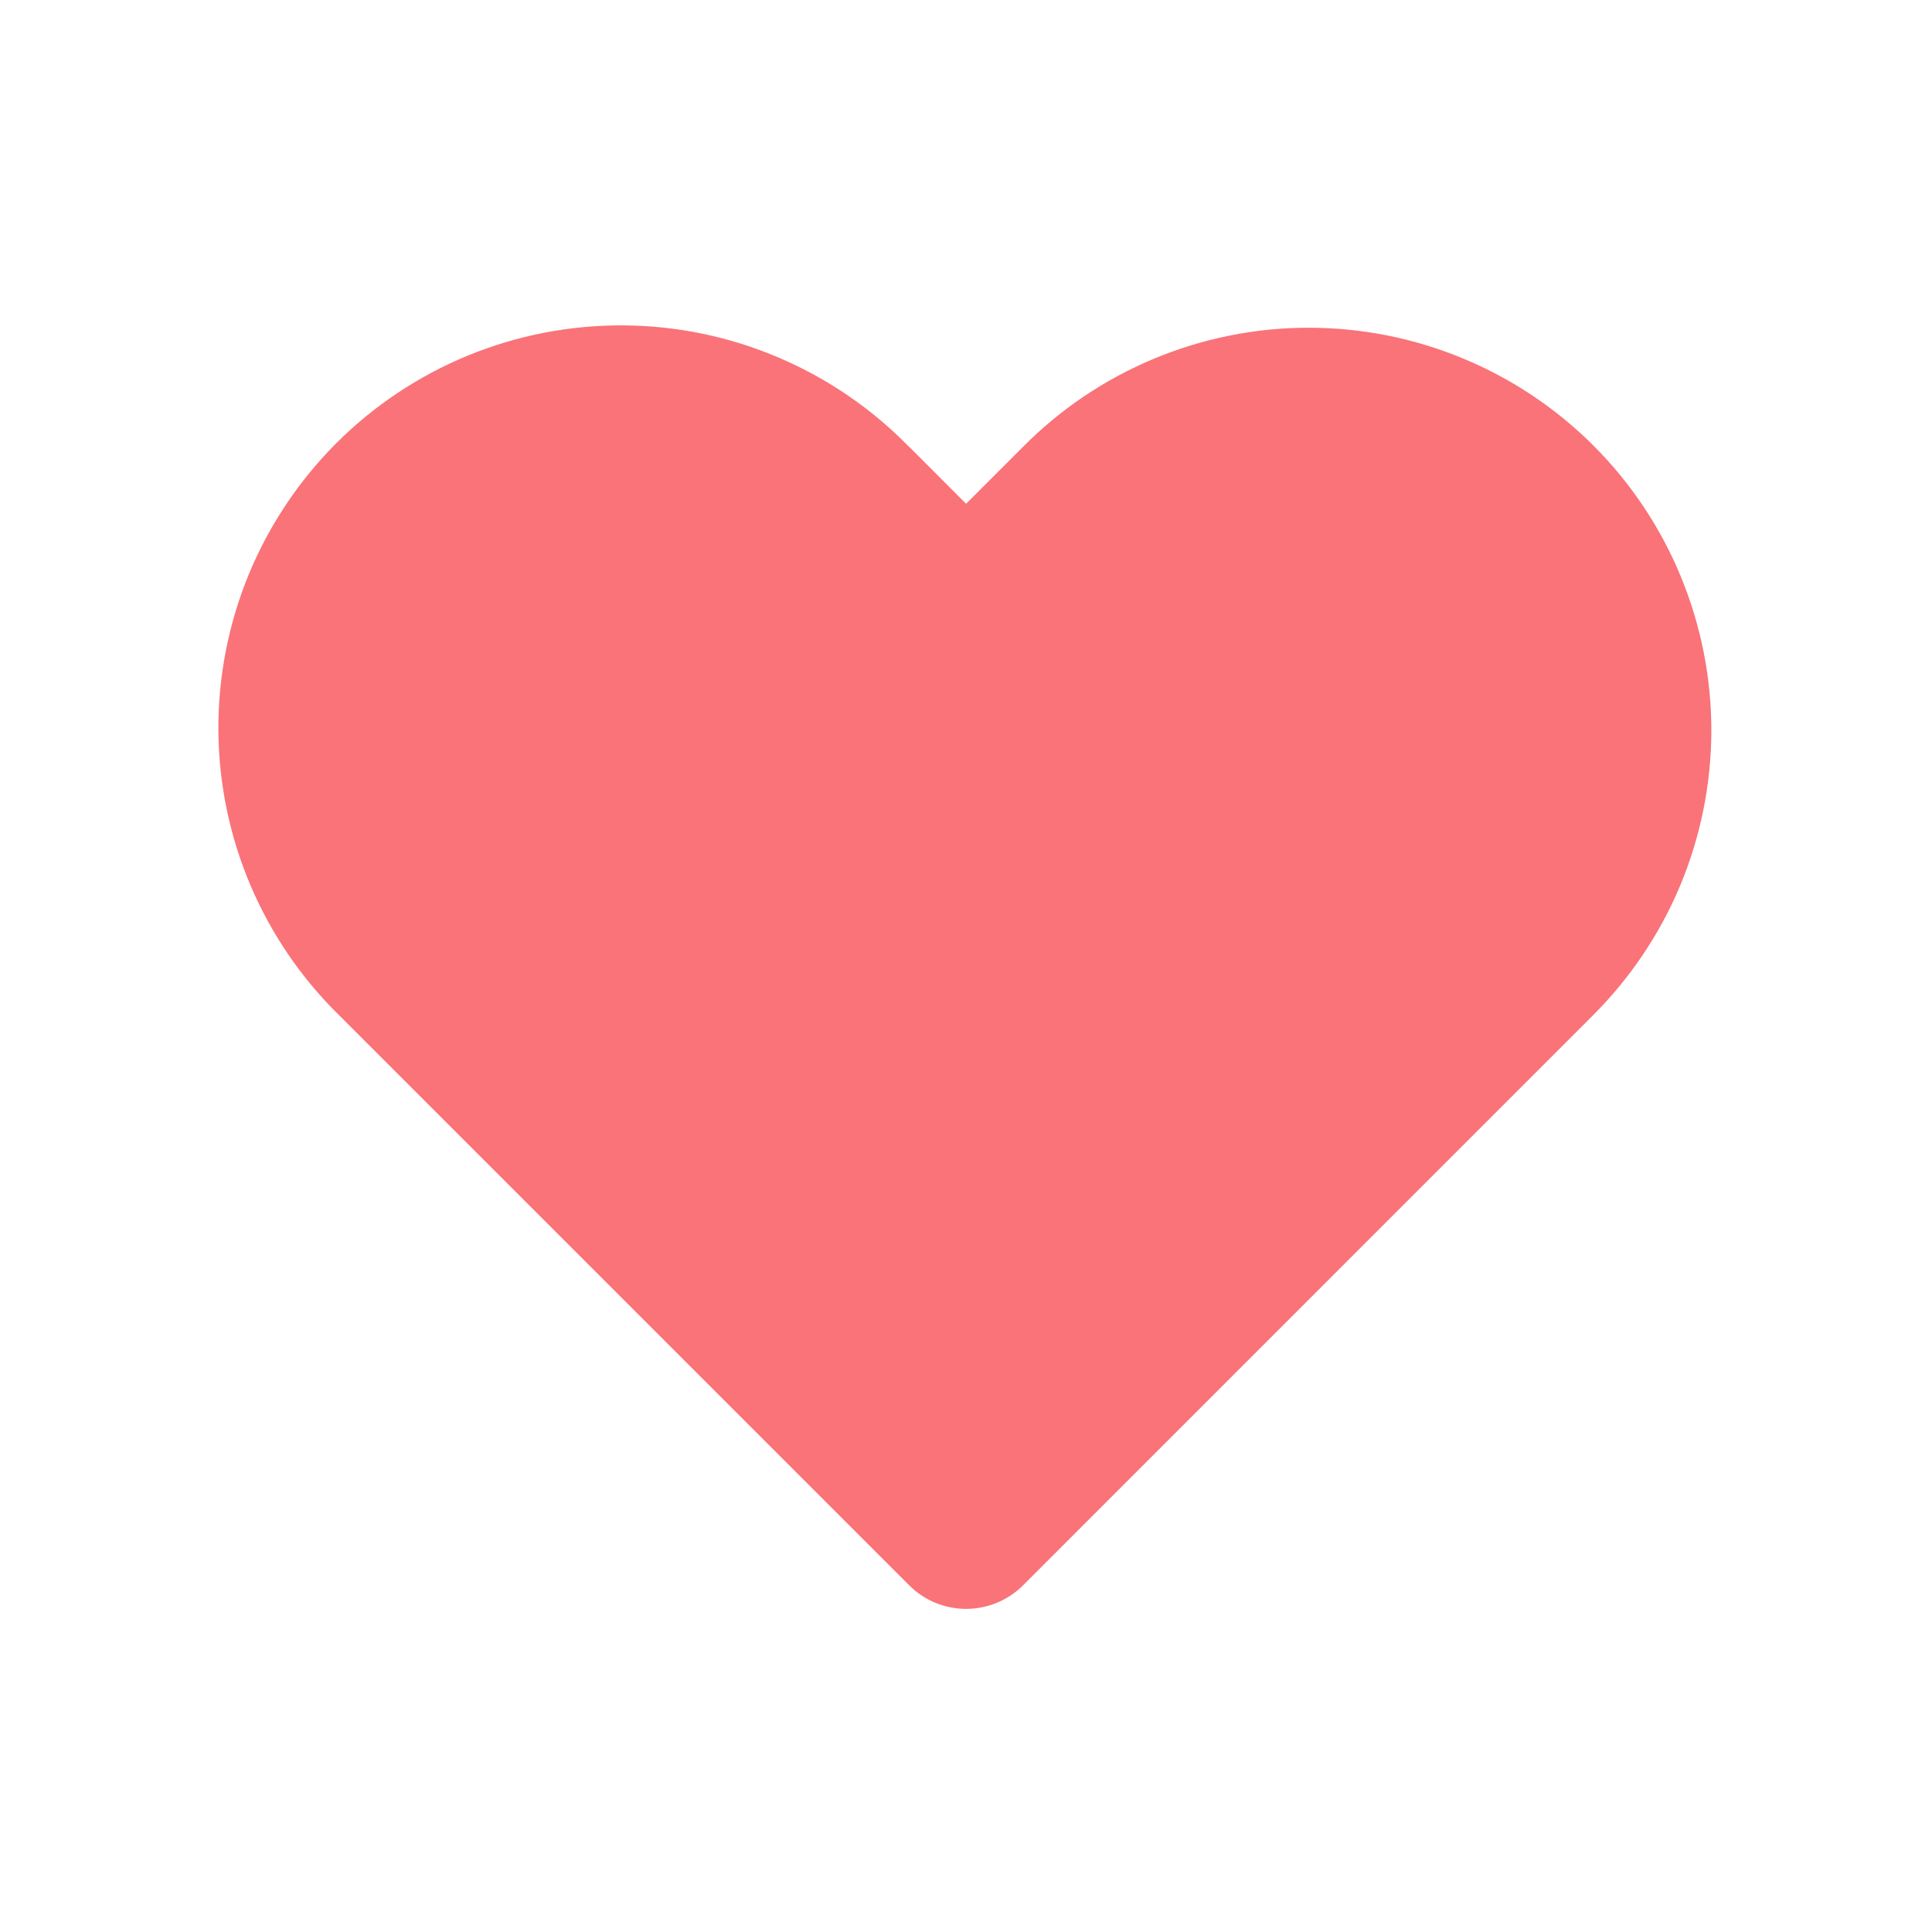 <svg width="24" height="24" viewBox="0 0 24 24" fill="none" xmlns="http://www.w3.org/2000/svg">
<path d="M11.294 5.55L12.001 6.258L12.708 5.551C13.171 5.083 13.723 4.712 14.33 4.458C14.938 4.204 15.589 4.072 16.248 4.071C16.906 4.07 17.558 4.198 18.167 4.45C18.776 4.701 19.329 5.07 19.794 5.535C20.26 6.001 20.629 6.554 20.88 7.163C21.131 7.771 21.26 8.424 21.259 9.082C21.257 9.74 21.126 10.392 20.872 11C20.618 11.607 20.246 12.158 19.779 12.622L12.709 19.693C12.616 19.786 12.505 19.86 12.384 19.91C12.263 19.96 12.133 19.986 12.001 19.986C11.87 19.986 11.74 19.96 11.618 19.91C11.497 19.86 11.387 19.786 11.294 19.693L4.223 12.622C3.749 12.16 3.371 11.608 3.112 10.999C2.853 10.39 2.717 9.736 2.713 9.074C2.709 8.412 2.836 7.756 3.087 7.143C3.339 6.531 3.709 5.975 4.177 5.506C4.645 5.038 5.201 4.668 5.814 4.416C6.426 4.165 7.082 4.038 7.744 4.042C8.406 4.046 9.061 4.181 9.67 4.441C10.279 4.7 10.831 5.077 11.293 5.551L11.294 5.55Z" fill="#F97379"/>
</svg>
